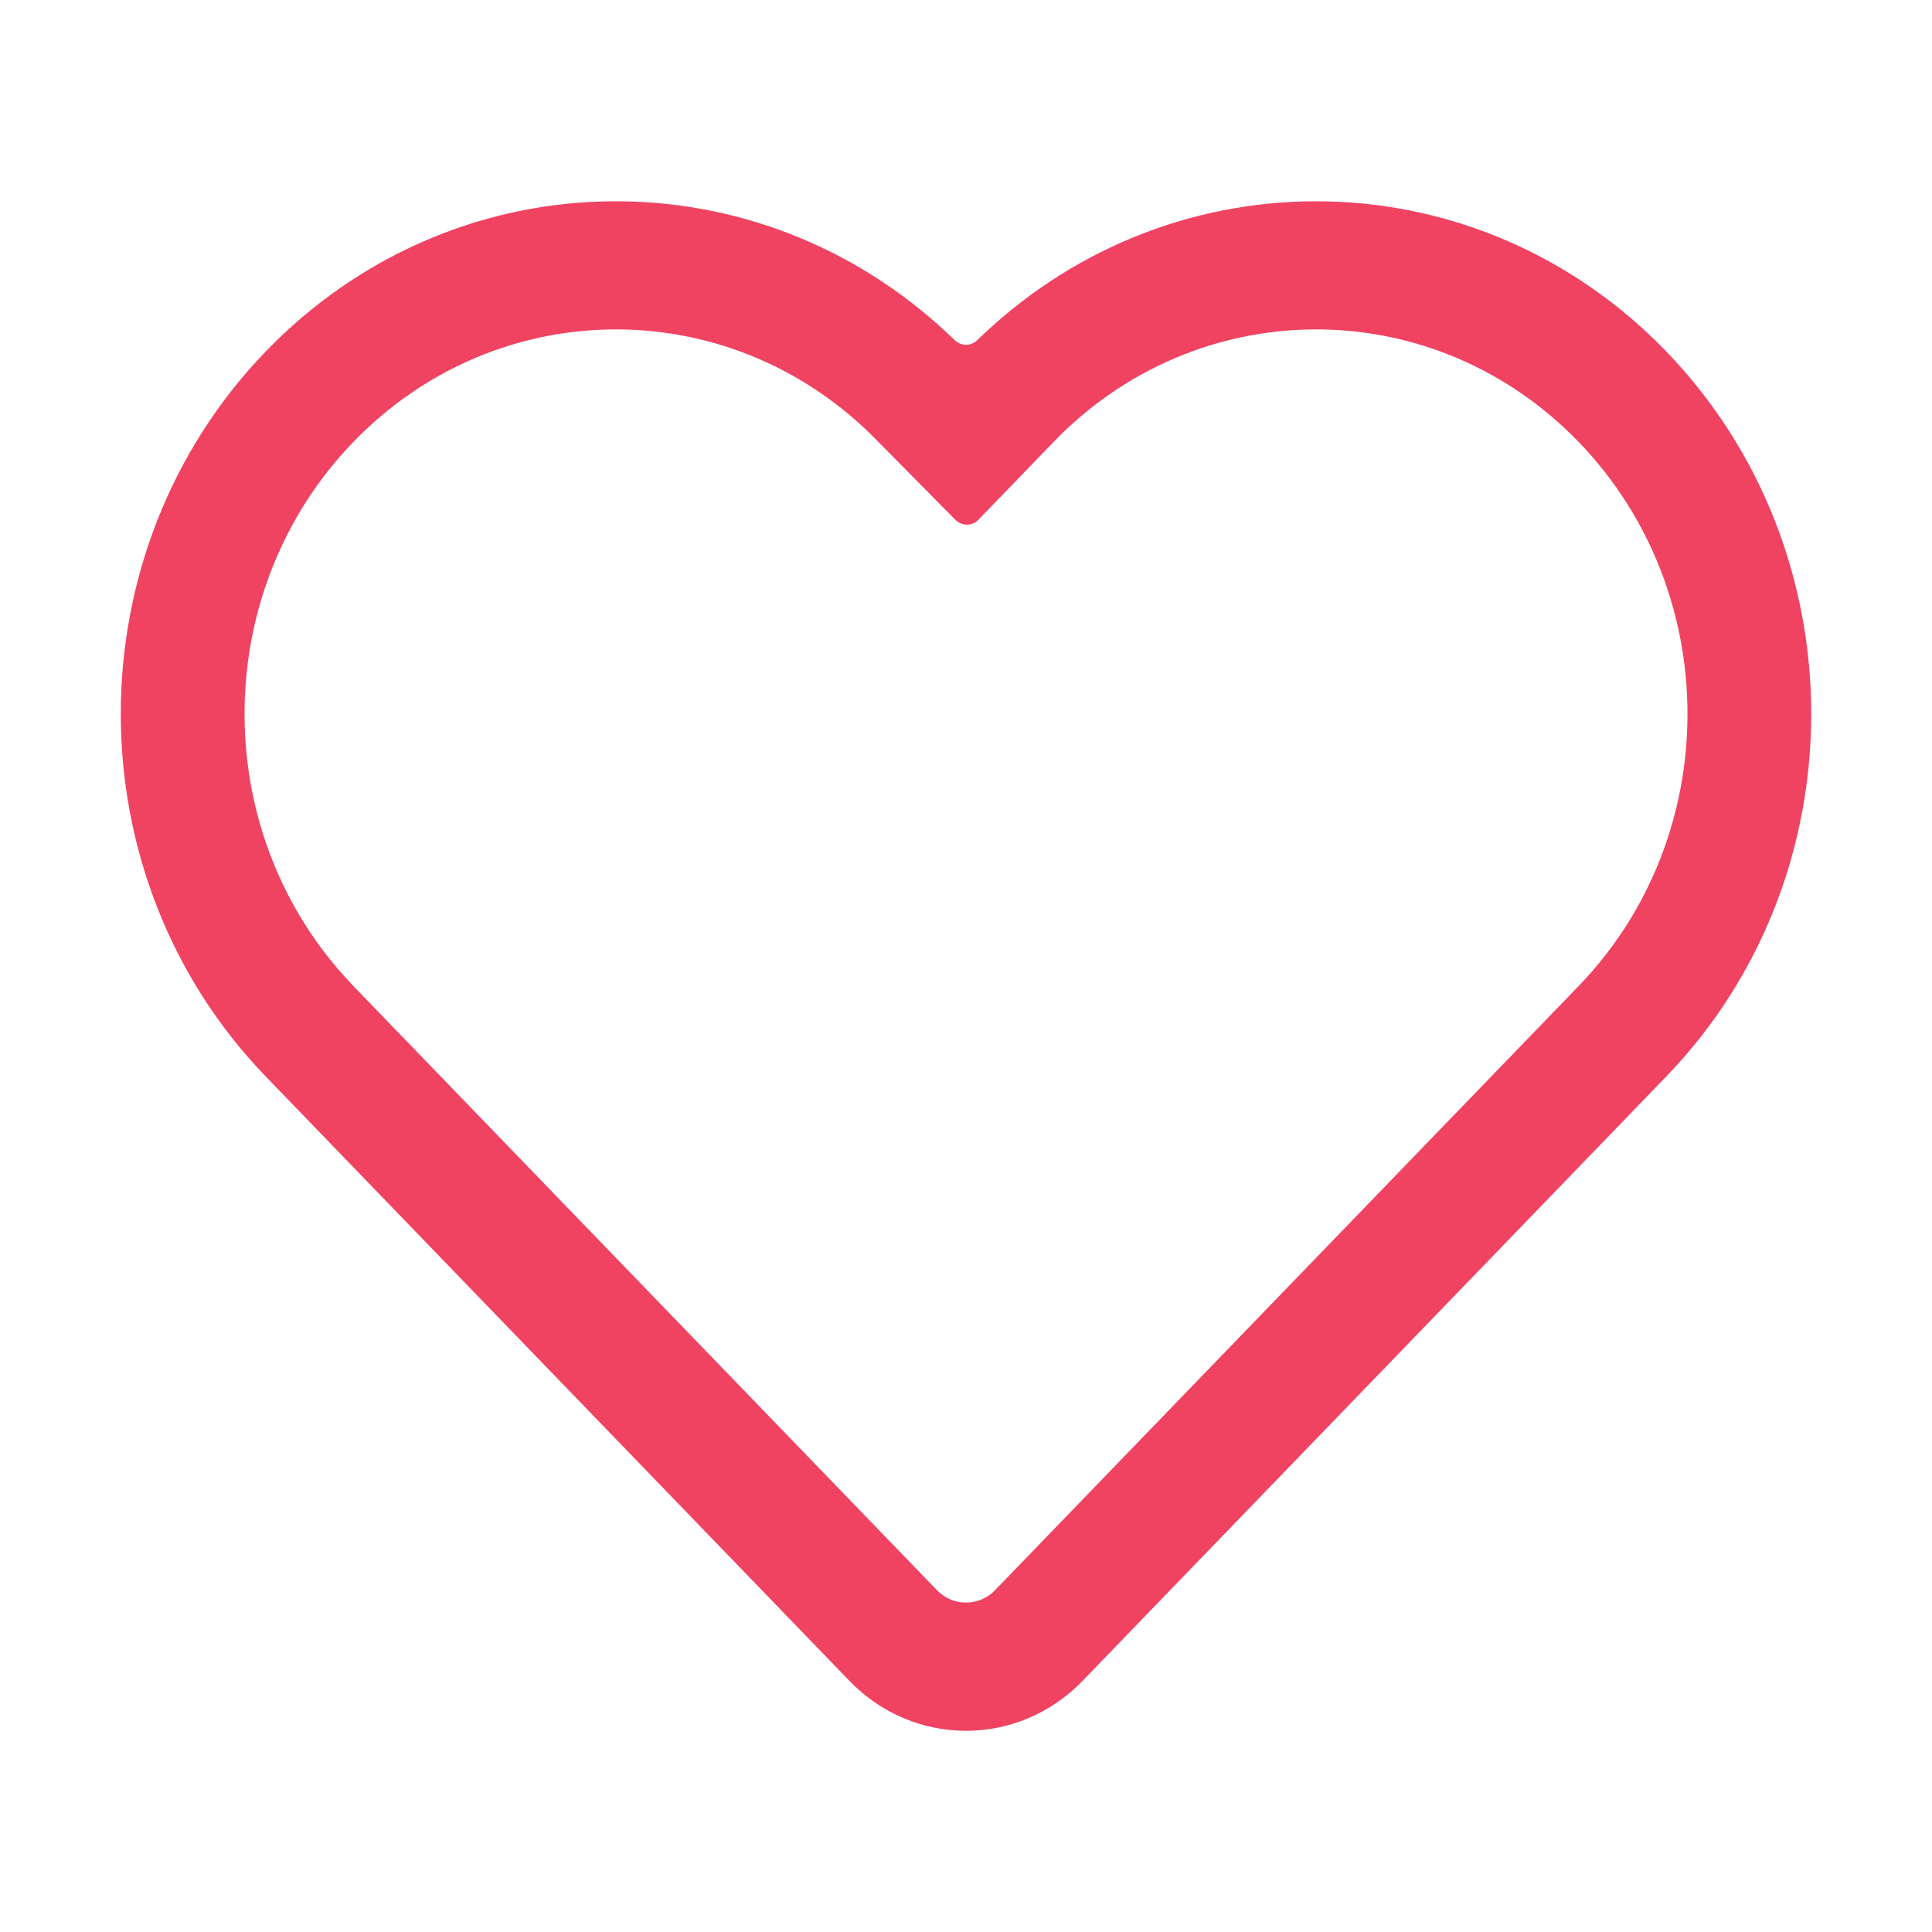 <svg width="20" height="20" viewBox="0 0 20 20" fill="none" xmlns="http://www.w3.org/2000/svg">
<path d="M2.751 3.638C4.665 1.656 7.717 1.569 9.73 3.378L9.861 3.5L9.882 3.52C9.948 3.585 10.051 3.586 10.117 3.521L10.17 3.47C12.181 1.567 15.303 1.623 17.249 3.638C19.25 5.711 19.25 9.071 17.249 11.144L11.208 17.399C10.541 18.09 9.459 18.09 8.792 17.399L2.751 11.144C0.75 9.071 0.75 5.711 2.751 3.638ZM3.657 4.576C2.183 6.103 2.157 8.561 3.578 10.121L3.657 10.206L9.698 16.46C9.853 16.621 10.097 16.632 10.265 16.495L10.302 16.46L16.343 10.206C17.844 8.651 17.844 6.131 16.343 4.576C14.868 3.049 12.494 3.022 10.987 4.494L10.906 4.576L10.13 5.379C10.064 5.448 9.957 5.448 9.89 5.381L9.024 4.505C7.515 3.019 5.133 3.048 3.657 4.576Z" fill="#F04362"/>
</svg>

